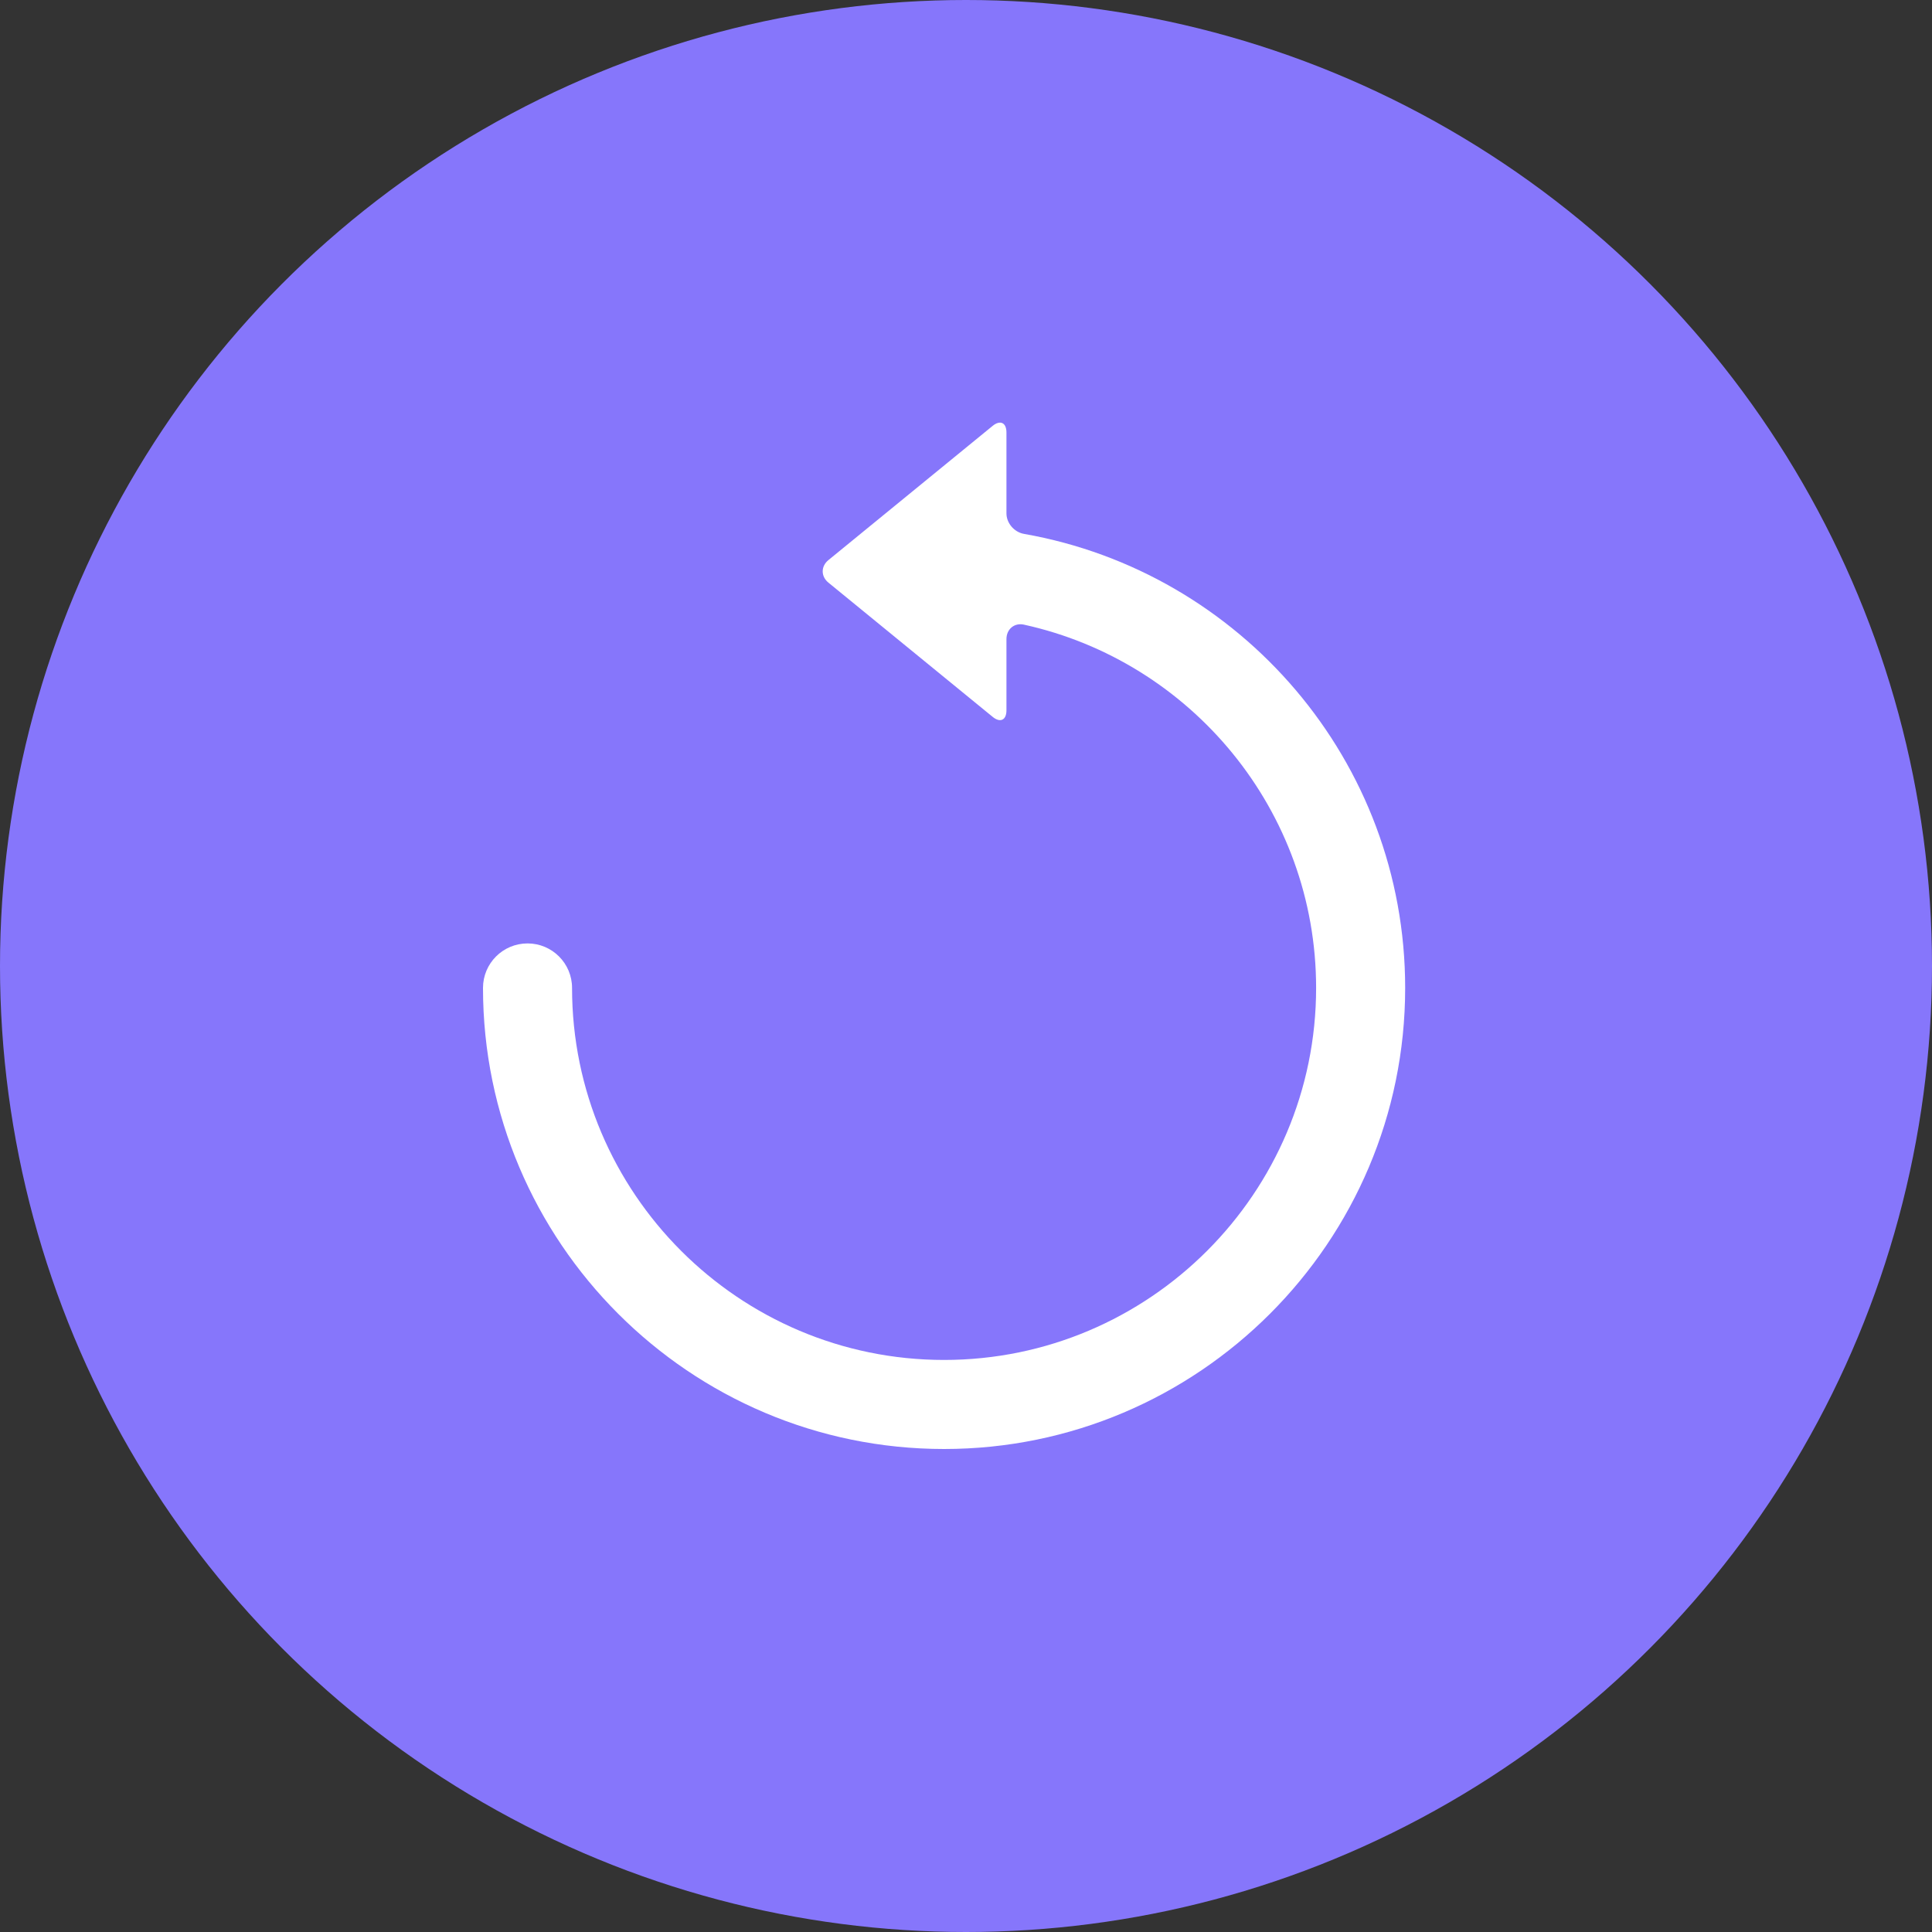 <svg viewBox="0 0 32 32" fill="none" xmlns="http://www.w3.org/2000/svg">
<rect x="0" y="0" width="32" height="32" fill="#333333" stroke="none"/>
<circle cx="16" cy="16" r="16" fill="#8676FB"/>
<path d="M15.637 22.525C12.239 22.525 9.475 19.761 9.475 16.363C9.475 15.956 9.145 15.626 8.738 15.626C8.33 15.626 8 15.956 8 16.363C8 20.574 11.426 24 15.637 24C19.848 24 23.274 20.574 23.274 16.363C23.274 12.604 20.543 9.472 16.961 8.843C16.8 8.815 16.67 8.666 16.67 8.503V7.163C16.67 7 16.567 6.951 16.441 7.054L13.721 9.277C13.595 9.38 13.595 9.547 13.721 9.65L16.441 11.873C16.567 11.977 16.67 11.928 16.67 11.765V10.585C16.67 10.422 16.8 10.311 16.959 10.346C19.723 10.953 21.799 13.419 21.799 16.363C21.799 19.761 19.035 22.525 15.637 22.525Z" fill="white"/>
</svg>
